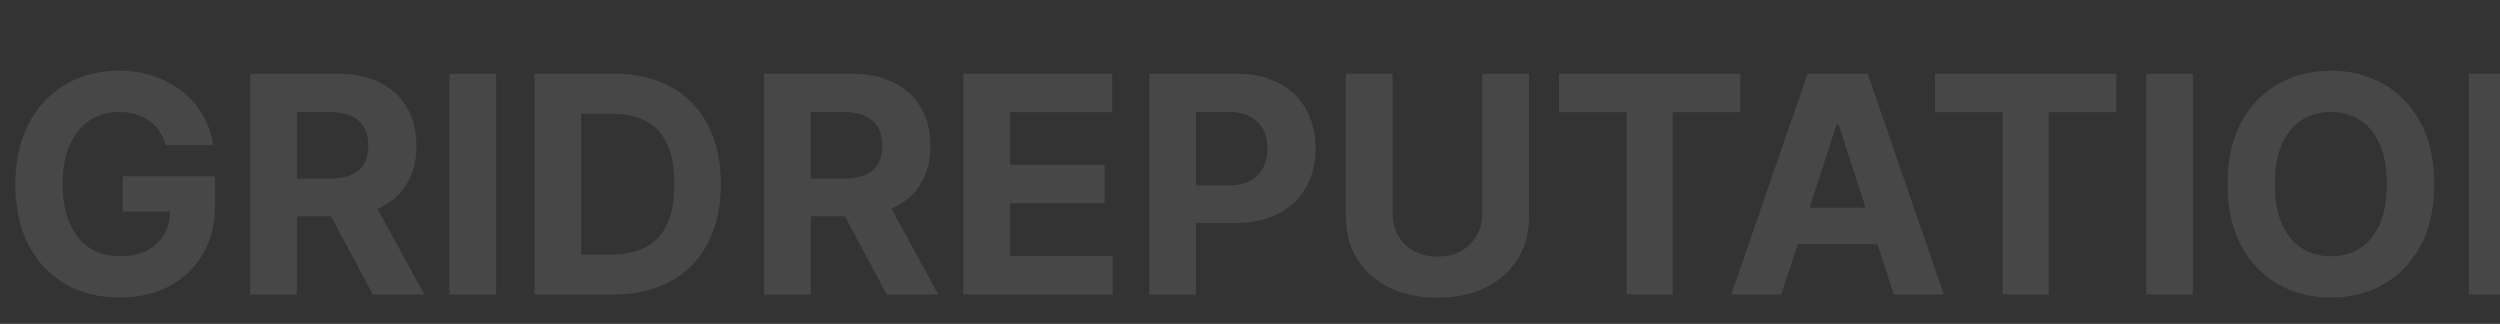 <svg width="2470" height="320" viewBox="0 0 2470 320" fill="none" xmlns="http://www.w3.org/2000/svg">
<rect x="0" y="0" width="2470" height="320" fill="#333333" stroke="none"/>
<path d="M163.636 143.344C162.145 138.159 160.05 133.578 157.351 129.601C154.652 125.553 151.349 122.143 147.443 119.374C143.608 116.533 139.205 114.366 134.233 112.875C129.332 111.384 123.899 110.638 117.933 110.638C106.783 110.638 96.981 113.408 88.53 118.947C80.149 124.487 73.615 132.548 68.928 143.131C64.24 153.642 61.896 166.497 61.896 181.696C61.896 196.895 64.204 209.821 68.821 220.474C73.438 231.128 79.972 239.26 88.423 244.871C96.875 250.411 106.854 253.18 118.359 253.18C128.8 253.18 137.713 251.334 145.099 247.641C152.557 243.876 158.239 238.585 162.145 231.767C166.122 224.949 168.111 216.888 168.111 207.584L177.486 208.969H121.236V174.239H212.536V201.724C212.536 220.901 208.487 237.378 200.391 251.156C192.294 264.864 181.143 275.446 166.939 282.903C152.734 290.29 136.47 293.983 118.146 293.983C97.692 293.983 79.723 289.473 64.24 280.453C48.757 271.362 36.683 258.472 28.018 241.781C19.425 225.02 15.128 205.134 15.128 182.122C15.128 164.437 17.685 148.67 22.798 134.821C27.983 120.901 35.227 109.111 44.531 99.452C53.835 89.793 64.666 82.442 77.024 77.399C89.382 72.356 102.77 69.835 117.188 69.835C129.545 69.835 141.051 71.646 151.705 75.269C162.358 78.82 171.804 83.862 180.043 90.396C188.352 96.93 195.135 104.707 200.391 113.727C205.646 122.676 209.02 132.548 210.511 143.344H163.636ZM247.186 291V72.818H333.265C349.743 72.818 363.805 75.766 375.453 81.66C387.172 87.484 396.085 95.758 402.193 106.483C408.372 117.136 411.461 129.672 411.461 144.089C411.461 158.578 408.336 171.043 402.086 181.483C395.836 191.852 386.781 199.807 374.92 205.347C363.13 210.886 348.855 213.656 332.093 213.656H274.458V176.582H324.636C333.443 176.582 340.758 175.375 346.582 172.96C352.406 170.545 356.738 166.923 359.579 162.094C362.491 157.264 363.947 151.263 363.947 144.089C363.947 136.845 362.491 130.737 359.579 125.766C356.738 120.794 352.37 117.03 346.476 114.473C340.652 111.845 333.301 110.531 324.423 110.531H293.315V291H247.186ZM365.012 191.71L419.238 291H368.315L315.261 191.71H365.012ZM490.19 72.818V291H444.061V72.818H490.19ZM605.487 291H528.143V72.818H606.126C628.072 72.818 646.964 77.186 662.802 85.922C678.64 94.587 690.82 107.051 699.343 123.315C707.937 139.58 712.234 159.04 712.234 181.696C712.234 204.423 707.937 223.955 699.343 240.29C690.82 256.625 678.569 269.161 662.589 277.896C646.68 286.632 627.646 291 605.487 291ZM574.272 251.476H603.569C617.205 251.476 628.675 249.061 637.979 244.232C647.354 239.331 654.386 231.767 659.073 221.54C663.832 211.241 666.211 197.96 666.211 181.696C666.211 165.574 663.832 152.399 659.073 142.172C654.386 131.945 647.39 124.416 638.086 119.587C628.782 114.757 617.312 112.342 603.675 112.342H574.272V251.476Z" fill="white" fill-opacity="0.1"/>
<path d="M754.963 291V72.818H841.043C857.52 72.818 871.582 75.766 883.23 81.66C894.949 87.484 903.862 95.758 909.97 106.483C916.149 117.136 919.239 129.672 919.239 144.089C919.239 158.578 916.114 171.043 909.864 181.483C903.614 191.852 894.558 199.807 882.697 205.347C870.908 210.886 856.632 213.656 839.871 213.656H782.236V176.582H832.413C841.22 176.582 848.536 175.375 854.359 172.96C860.183 170.545 864.516 166.923 867.357 162.094C870.268 157.264 871.724 151.263 871.724 144.089C871.724 136.845 870.268 130.737 867.357 125.766C864.516 120.794 860.148 117.03 854.253 114.473C848.429 111.845 841.078 110.531 832.2 110.531H801.092V291H754.963ZM872.79 191.71L927.016 291H876.092L823.038 191.71H872.79ZM951.838 291V72.818H1098.86V110.851H997.967V162.839H1091.29V200.872H997.967V252.967H1099.28V291H951.838ZM1135.53 291V72.818H1221.61C1238.16 72.818 1252.26 75.979 1263.9 82.3C1275.55 88.55 1284.43 97.25 1290.54 108.401C1296.72 119.48 1299.81 132.264 1299.81 146.753C1299.81 161.241 1296.68 174.026 1290.43 185.105C1284.18 196.185 1275.12 204.814 1263.26 210.993C1251.47 217.172 1237.2 220.261 1220.44 220.261H1165.57V183.294H1212.98C1221.86 183.294 1229.17 181.767 1234.93 178.713C1240.75 175.588 1245.08 171.291 1247.92 165.822C1250.83 160.283 1252.29 153.926 1252.29 146.753C1252.29 139.509 1250.83 133.187 1247.92 127.79C1245.08 122.321 1240.75 118.095 1234.93 115.112C1229.1 112.058 1221.72 110.531 1212.77 110.531H1181.66V291H1135.53ZM1464.53 72.818H1510.66V214.509C1510.66 230.418 1506.86 244.338 1499.26 256.27C1491.74 268.202 1481.19 277.506 1467.62 284.182C1454.06 290.787 1438.25 294.089 1420.22 294.089C1402.1 294.089 1386.27 290.787 1372.7 284.182C1359.14 277.506 1348.59 268.202 1341.06 256.27C1333.53 244.338 1329.77 230.418 1329.77 214.509V72.818H1375.9V210.567C1375.9 218.876 1377.71 226.263 1381.33 232.726C1385.02 239.189 1390.21 244.267 1396.88 247.96C1403.56 251.653 1411.34 253.5 1420.22 253.5C1429.16 253.5 1436.94 251.653 1443.55 247.96C1450.22 244.267 1455.37 239.189 1458.99 232.726C1462.69 226.263 1464.53 218.876 1464.53 210.567V72.818ZM1540.31 110.851V72.818H1719.5V110.851H1652.7V291H1607.1V110.851H1540.31ZM1759.95 291H1710.52L1785.84 72.818H1845.29L1920.5 291H1871.07L1816.42 122.676H1814.71L1759.95 291ZM1756.86 205.24H1873.62V241.249H1756.86V205.24ZM1911.79 110.851V72.818H2090.98V110.851H2024.18V291H1978.59V110.851H1911.79ZM2166.62 72.818V291H2120.49V72.818H2166.62ZM2405.07 181.909C2405.07 205.702 2400.56 225.943 2391.54 242.634C2382.59 259.324 2370.38 272.072 2354.89 280.879C2339.48 289.615 2322.15 293.983 2302.9 293.983C2283.51 293.983 2266.11 289.58 2250.7 280.773C2235.29 271.966 2223.11 259.217 2214.16 242.527C2205.21 225.837 2200.74 205.631 2200.74 181.909C2200.74 158.116 2205.21 137.875 2214.16 121.185C2223.11 104.494 2235.29 91.781 2250.7 83.046C2266.11 74.239 2283.51 69.835 2302.9 69.835C2322.15 69.835 2339.48 74.239 2354.89 83.046C2370.38 91.781 2382.59 104.494 2391.54 121.185C2400.56 137.875 2405.07 158.116 2405.07 181.909ZM2358.3 181.909C2358.3 166.497 2355.99 153.5 2351.38 142.918C2346.83 132.335 2340.4 124.31 2332.09 118.841C2323.78 113.372 2314.05 110.638 2302.9 110.638C2291.75 110.638 2282.02 113.372 2273.71 118.841C2265.4 124.31 2258.94 132.335 2254.32 142.918C2249.78 153.5 2247.51 166.497 2247.51 181.909C2247.51 197.321 2249.78 210.318 2254.32 220.901C2258.94 231.483 2265.4 239.509 2273.71 244.977C2282.02 250.446 2291.75 253.18 2302.9 253.18C2314.05 253.18 2323.78 250.446 2332.09 244.977C2340.4 239.509 2346.83 231.483 2351.38 220.901C2355.99 210.318 2358.3 197.321 2358.3 181.909ZM2621.73 72.818V291H2581.89L2486.97 153.678H2485.37V291H2439.24V72.818H2479.72L2573.9 210.034H2575.82V72.818H2621.73Z" fill="white" fill-opacity="0.1"/>
</svg>
